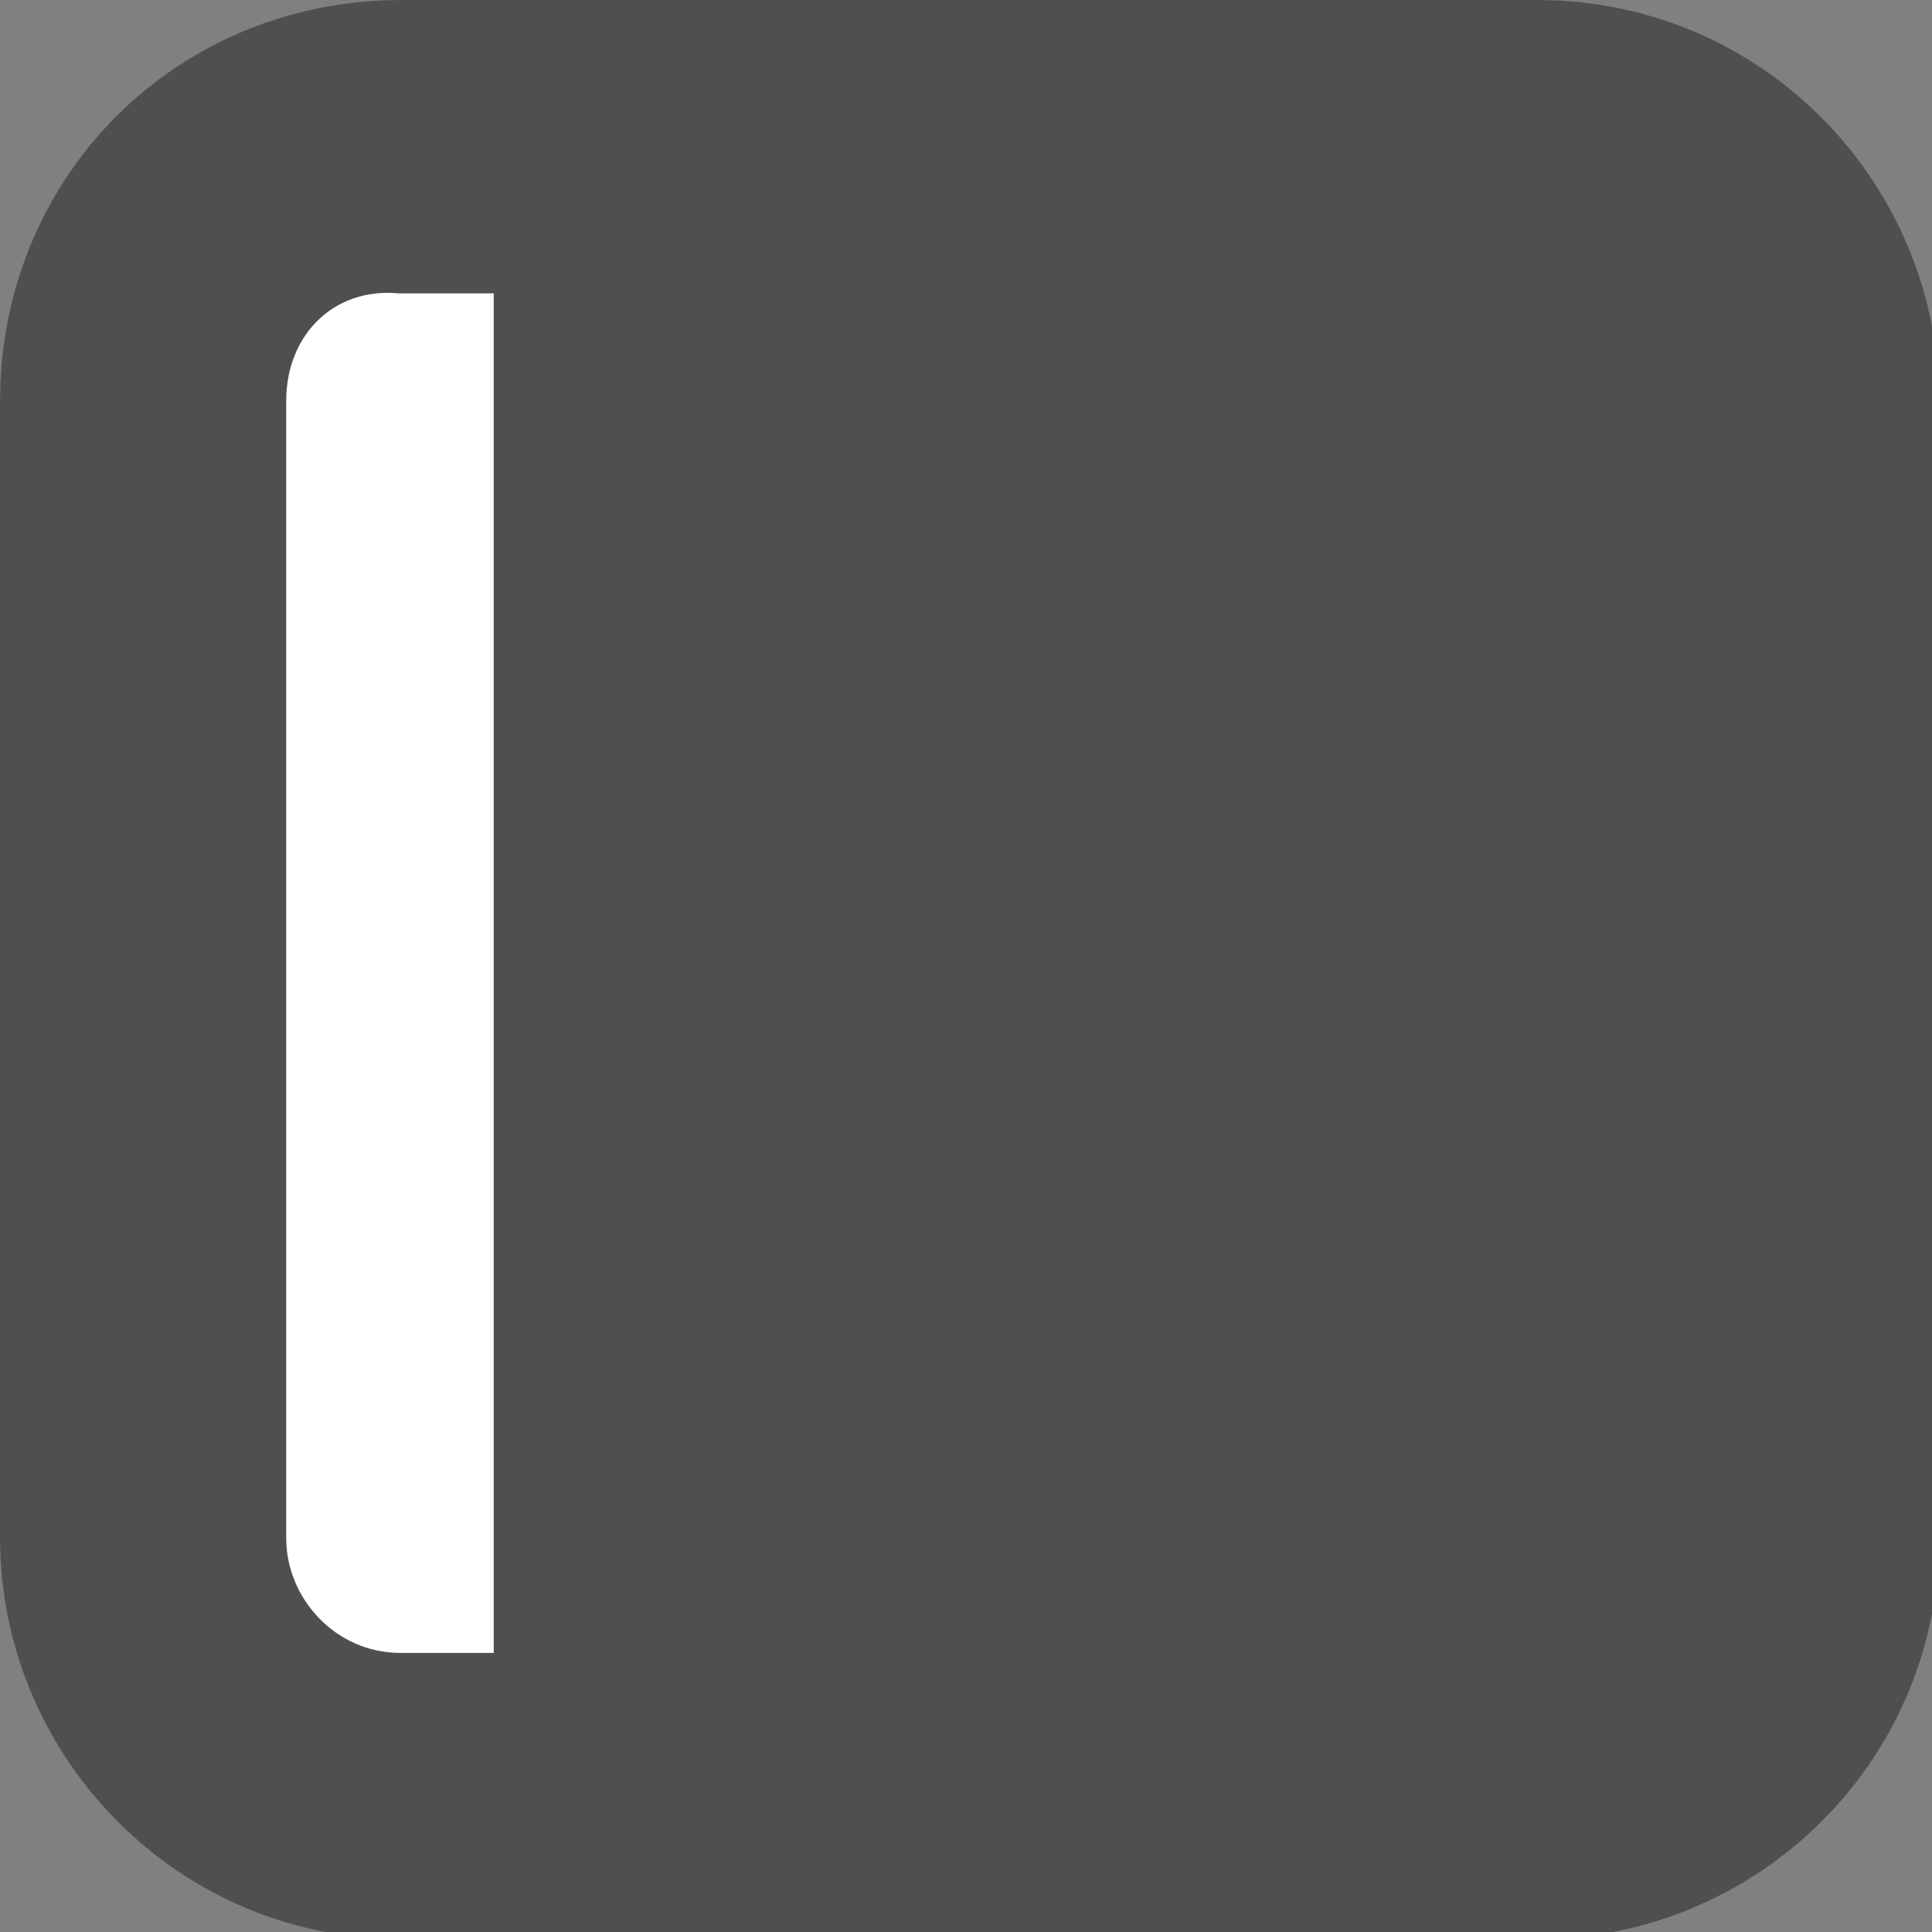 <?xml version="1.0" encoding="utf-8"?>
<!-- Generator: Adobe Illustrator 23.0.2, SVG Export Plug-In . SVG Version: 6.00 Build 0)  -->
<svg version="1.1" id="Layer_1" xmlns="http://www.w3.org/2000/svg" xmlns:xlink="http://www.w3.org/1999/xlink" x="0px" y="0px"
	 viewBox="0 0 27 27" style="enable-background:new 0 0 27 27;" xml:space="preserve">
<rect x="0" y="0" width="27" height="27" fill="#808080" stroke="none"/>
<style type="text/css">
	.st0{fill-rule:evenodd;clip-rule:evenodd;fill:#504F4F;stroke:#504F4F;stroke-width:7;}
	.st1{fill-rule:evenodd;clip-rule:evenodd;fill:#FFFFFF;stroke:#504F4F;}
</style>
<title>Left</title>
<desc>Created with Sketch.</desc>
<g id="Page-1">
	<g id="Icons" transform="translate(-173, -147)">
		
			<g id="Left" transform="translate(216, 190) scale(1, -1) rotate(-90) translate(-216, -190) translate(177, 151)">
			<path id="Rectangle" class="st0" d="M1.6-0.5h15.9c1.1,0,2.1,0.9,2.1,2.1v15.9c0,1.1-0.9,2.1-2.1,2.1H1.6c-1.1,0-2.1-0.9-2.1-2.1
				V1.6C-0.5,0.4,0.4-0.5,1.6-0.5z"/>
			<path class="st1" d="M1.6-0.5h15.9c1.1,0,2.1,0.9,2.1,2.1v1.8l0,0h-20V1.6C-0.5,0.4,0.4-0.5,1.6-0.5z"/>
		</g>
	</g>
</g>
</svg>
